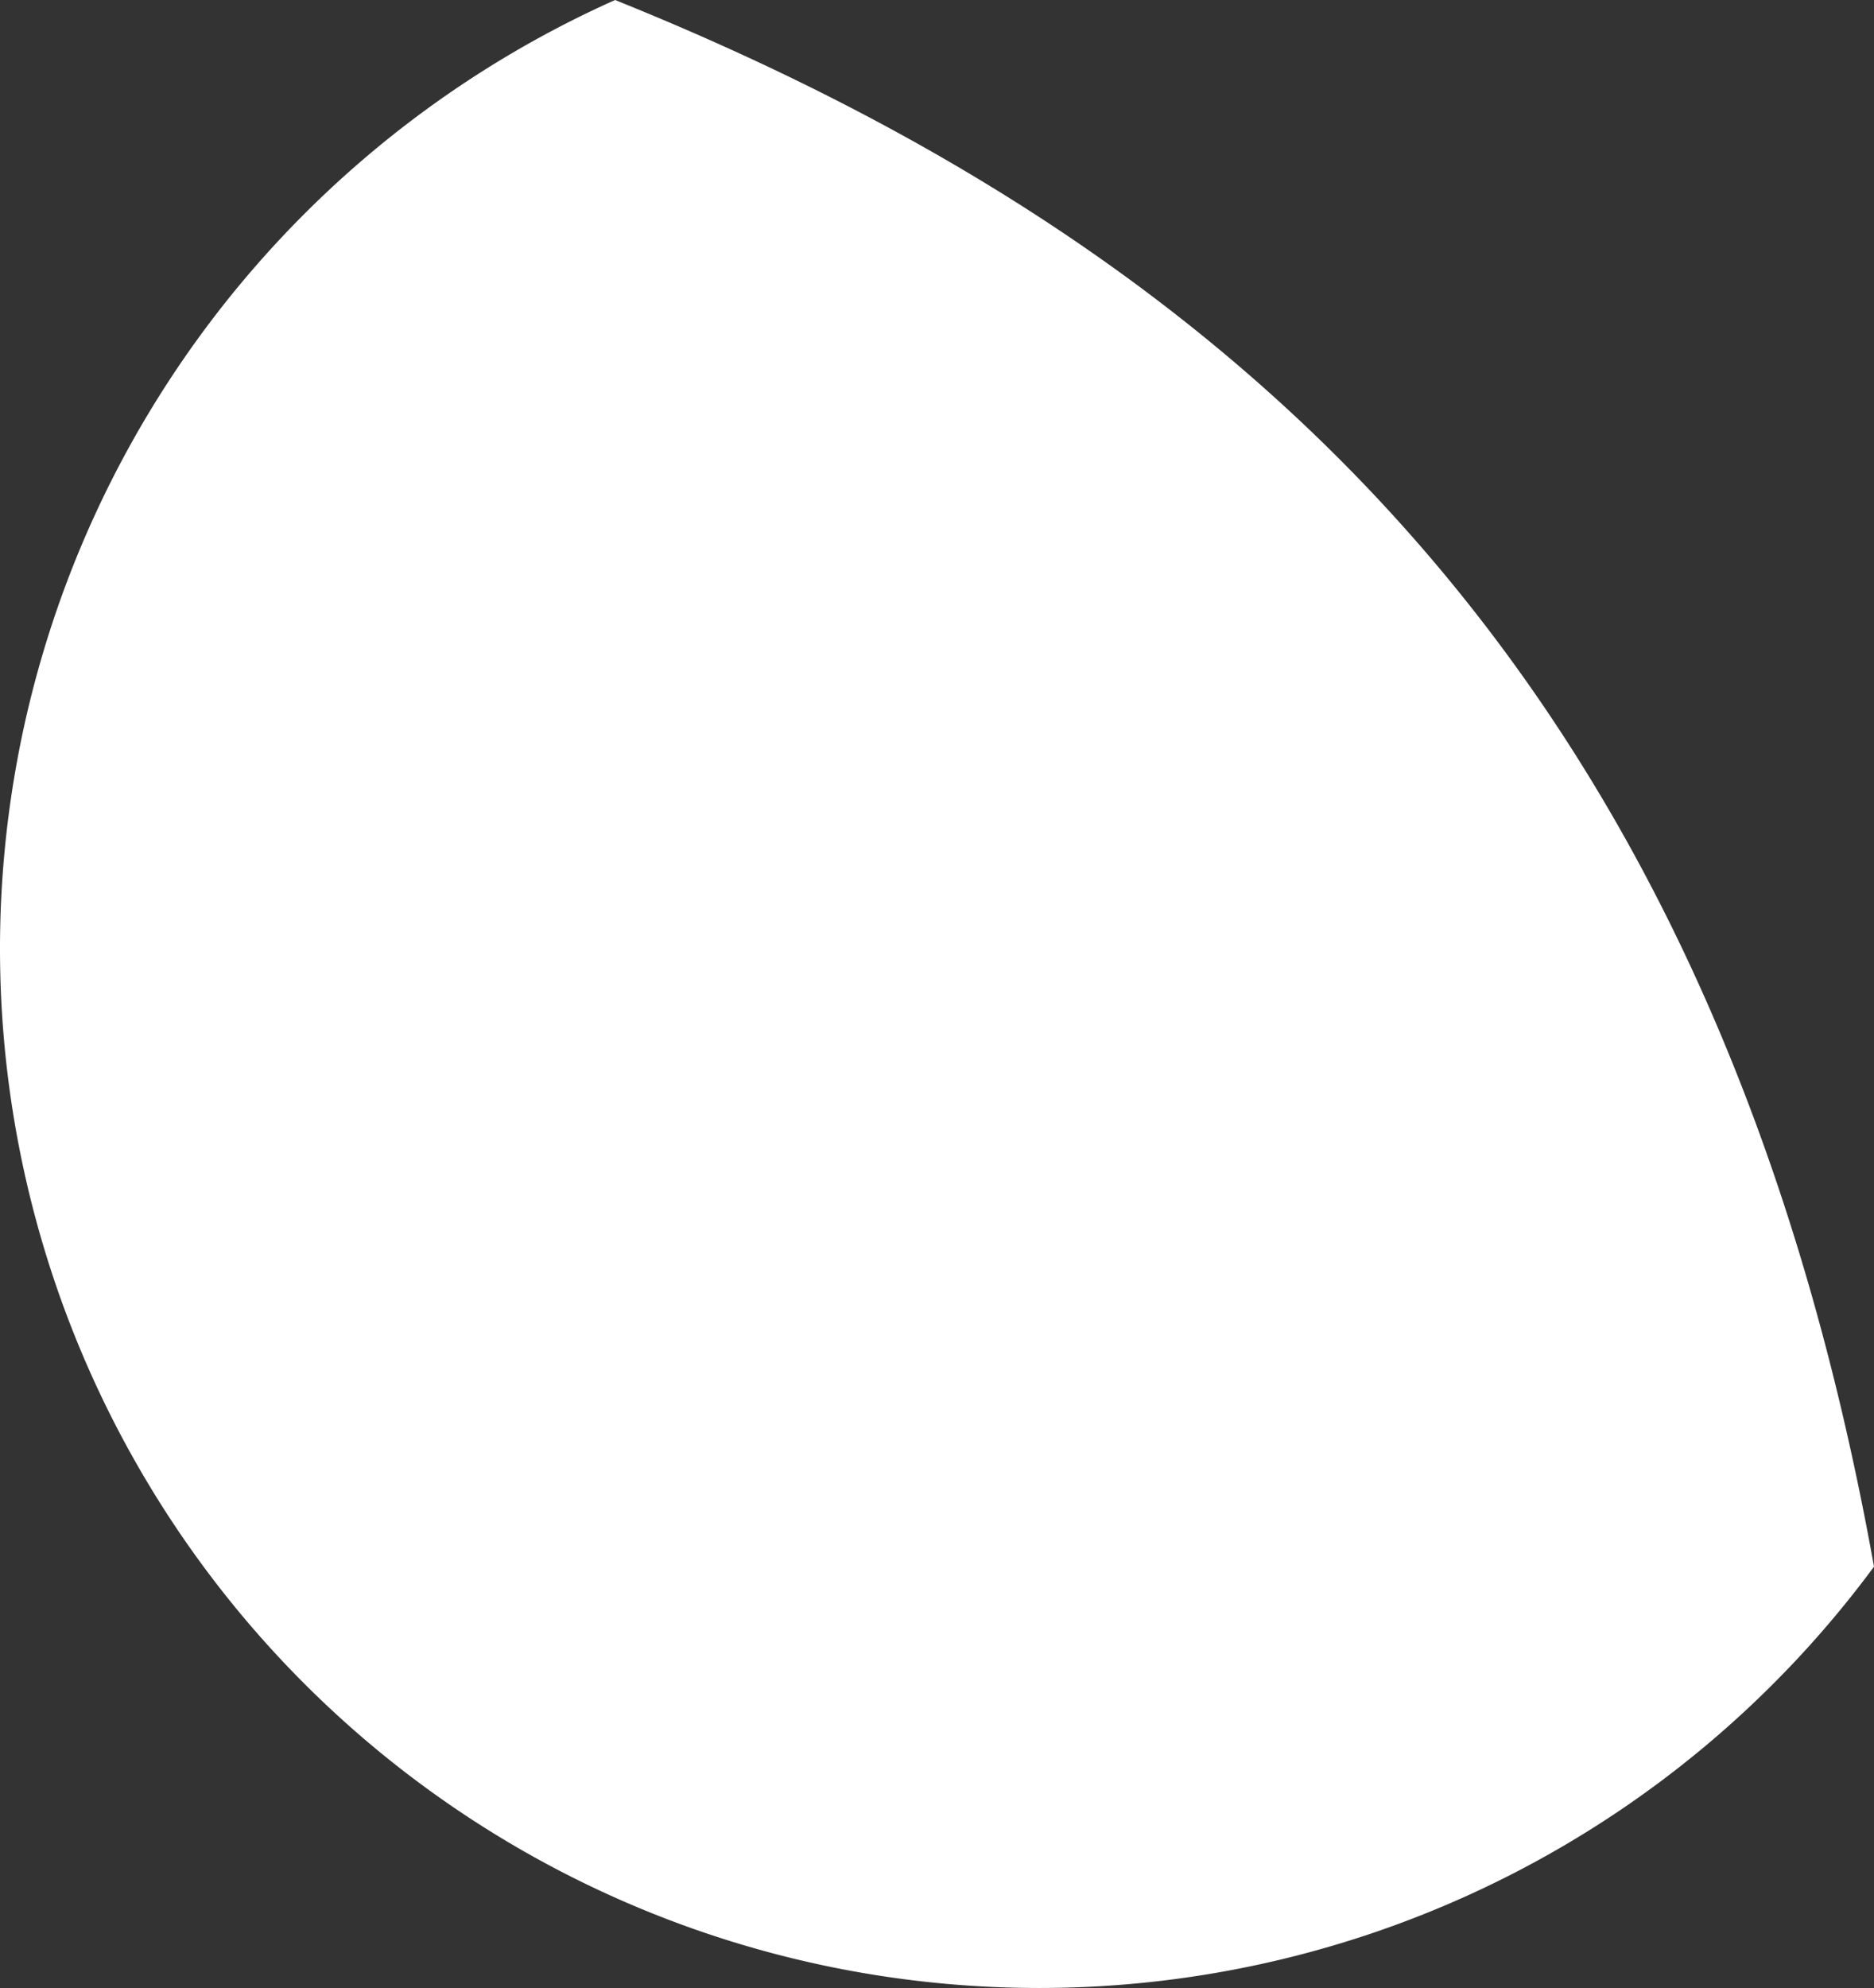 <svg xmlns="http://www.w3.org/2000/svg" viewBox="0 0 153.34 162.6"><rect x="0" y="0" width="153.34" height="162.6" fill="#333333" stroke="none"/><defs><style>.cls-1{fill:#fff;}</style></defs><g id="Layer_2" data-name="Layer 2"><g id="Layer_1-2" data-name="Layer 1"><path class="cls-1" d="M50.33,0A85,85,0,0,0,0,77.6H0a85,85,0,0,0,85,85h0a84.87,84.87,0,0,0,68.34-34.46C140.54,56.92,103,21.2,50.33,0Z"/></g></g></svg>